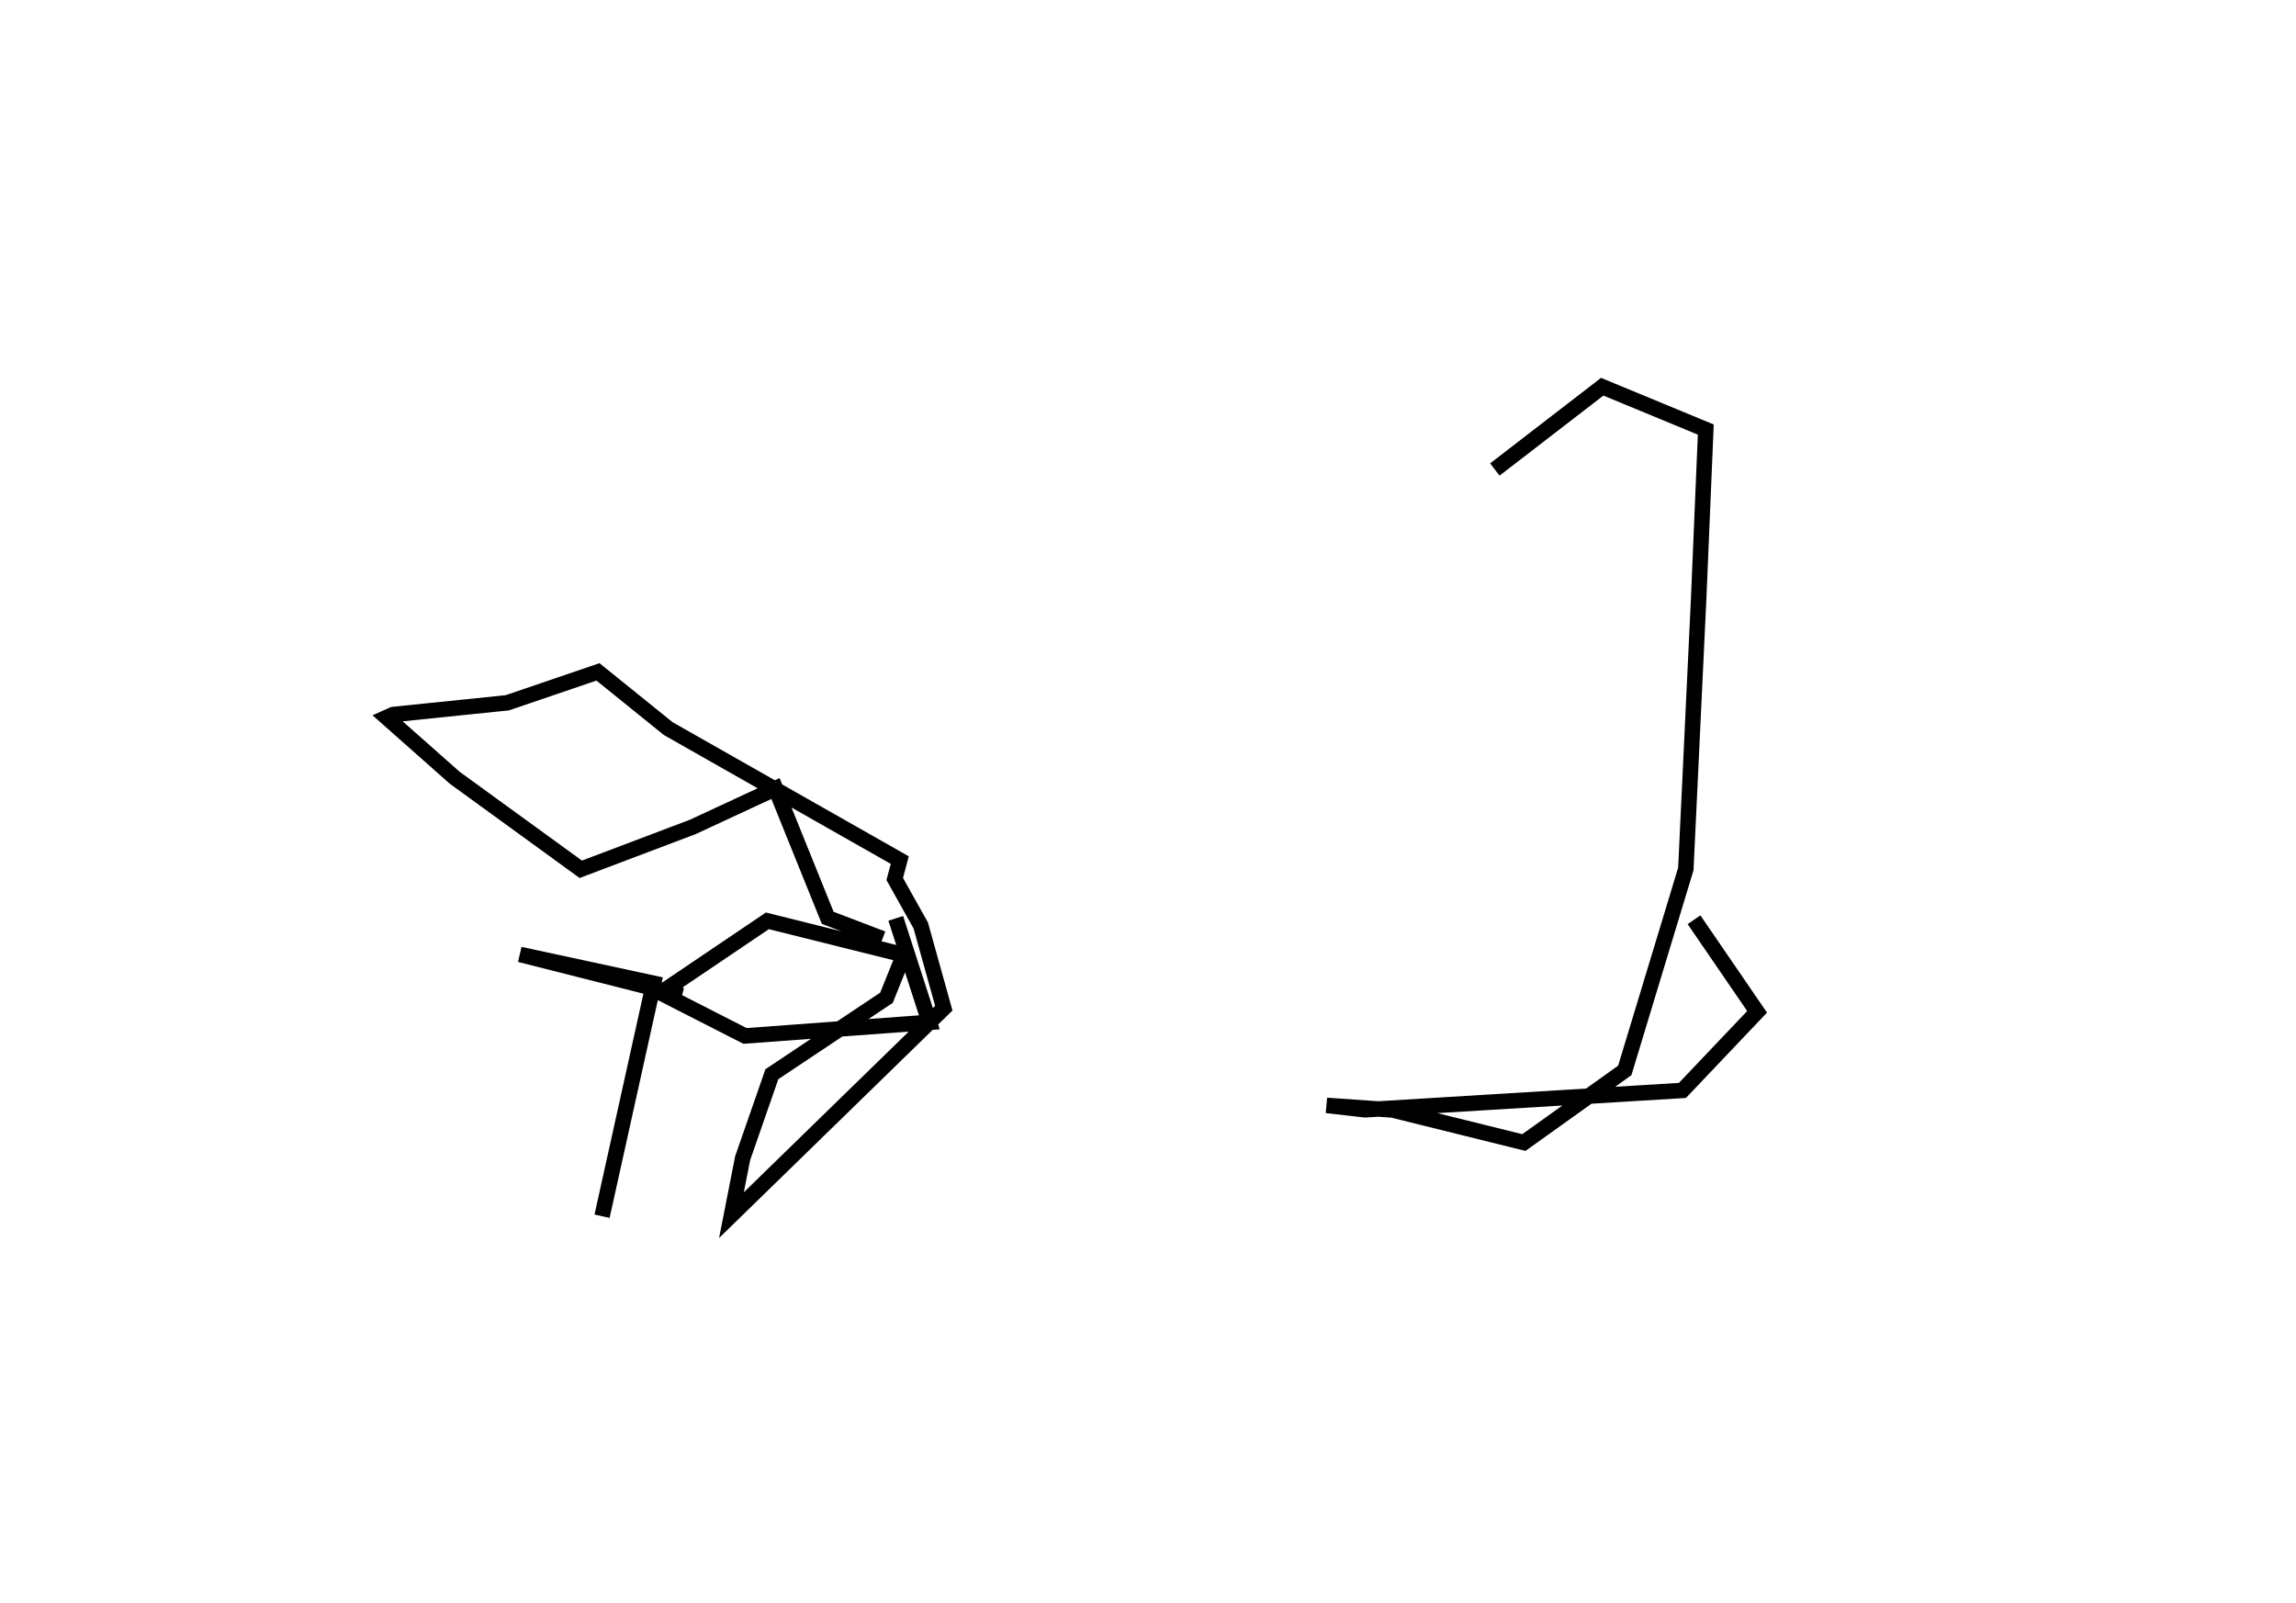 <?xml version="1.0" encoding="utf-8" ?>
<svg baseProfile="full" height="103.628" version="1.1" width="148.466" xmlns="http://www.w3.org/2000/svg" xmlns:ev="http://www.w3.org/2001/xml-events" xmlns:xlink="http://www.w3.org/1999/xlink"><defs /><rect fill="white" height="103.628" width="148.466" x="0" y="0" /><path d="M123.466,26.011 m0.0,0.0 m-26.805,4.341 l6.943,-5.352 6.697,2.77 l-0.457,10.847 -0.833,17.558 l-3.948,13.024 -6.525,4.663 l-8.495,-2.105 -4.261,-0.296 l2.49,0.284 20.519,-1.252 l4.828,-5.081 -4.079,-5.954 m-52.472,1.227 l-3.545,-1.351 -3.377,-8.359 l-5.344,2.481 -7.246,2.742 l-8.159,-5.924 -4.397,-3.893 l0.421,-0.189 7.38,-0.758 l5.865,-1.999 4.545,3.668 l14.971,8.5 -0.326,1.223 l1.683,3.003 1.491,5.349 l-13.732,13.379 0.723,-3.678 l1.891,-5.435 7.411,-4.942 l1.116,-2.774 -8.818,-2.198 l-6.9,4.658 5.453,2.782 l11.92,-0.879 -2.172,-6.721 m-18.991,19.256 l3.335,-15.059 -8.647,-1.865 l10.485,2.653 " fill="none" stroke="black" stroke-width="1" /></svg>